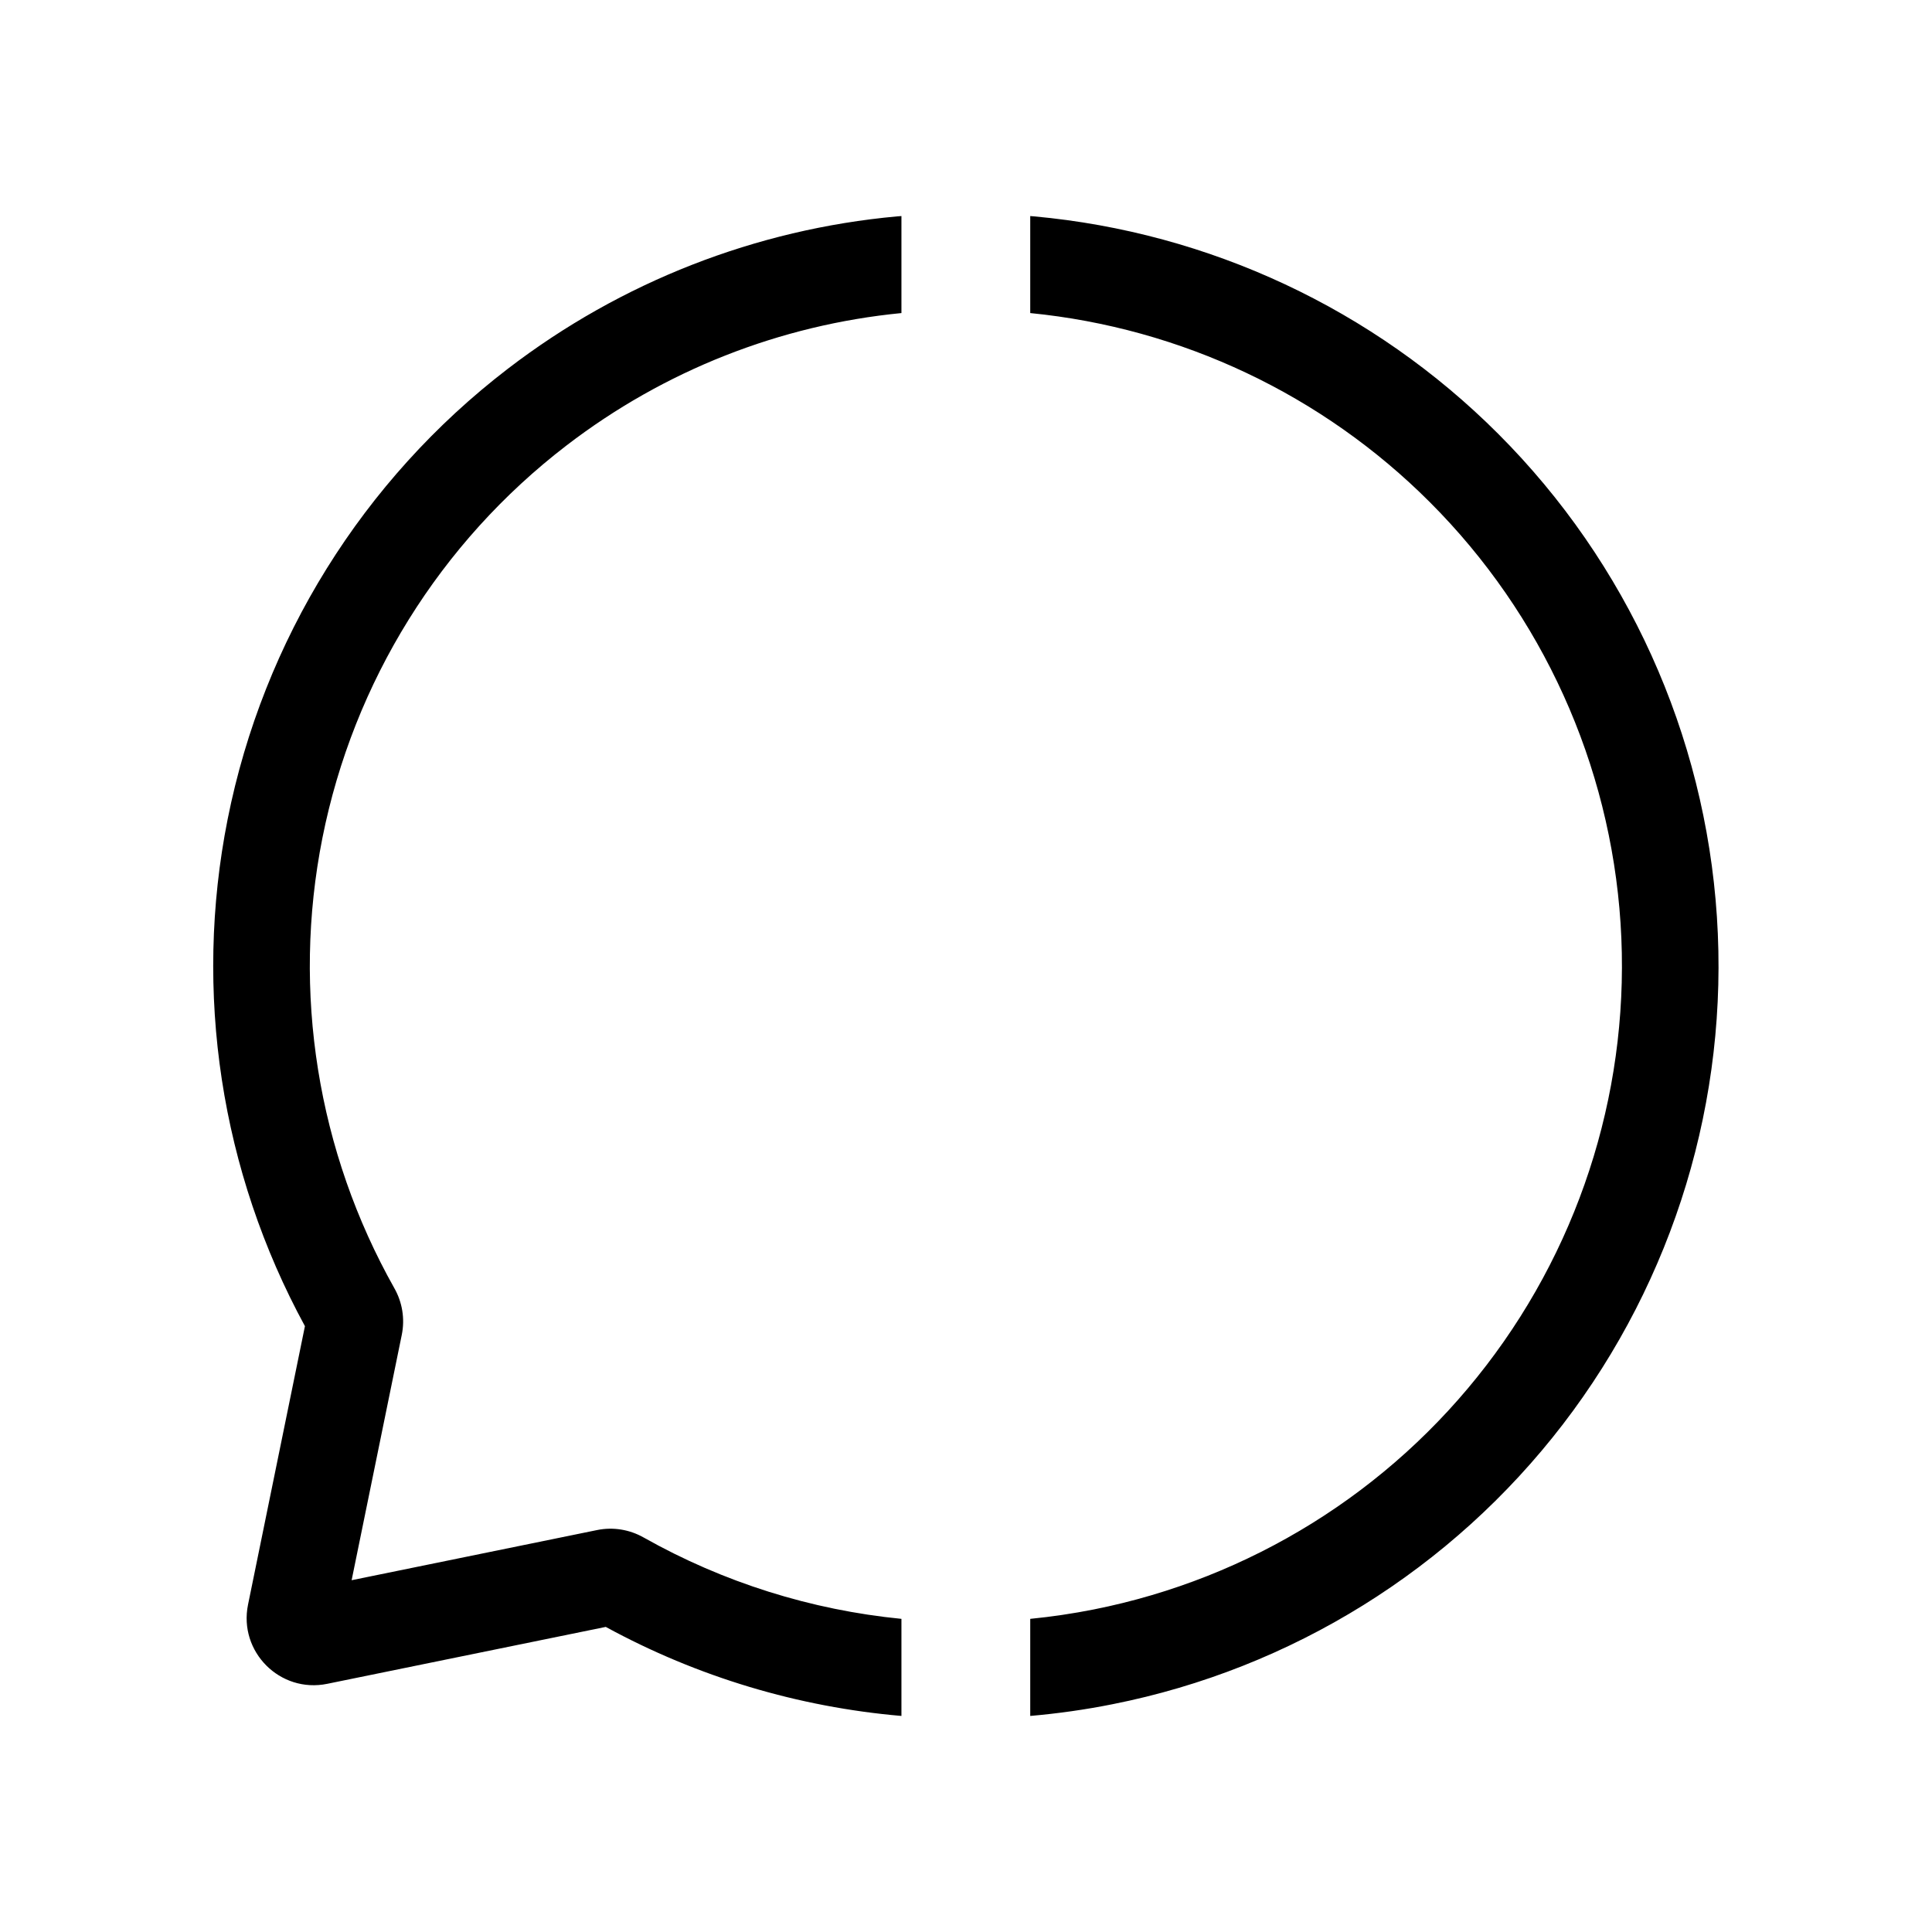 <svg width="24" height="24" viewBox="0 0 24 24" fill="none" xmlns="http://www.w3.org/2000/svg">
<path fill-rule="evenodd" clip-rule="evenodd" d="M11.198 2.684C11.18 2.685 11.162 2.687 11.144 2.688C9.392 2.848 7.717 3.5 6.307 4.582C4.507 5.963 3.271 7.951 2.828 10.176C2.401 12.325 2.742 14.553 3.788 16.474L3.081 19.934C2.962 20.519 3.479 21.037 4.065 20.917L7.525 20.21C8.667 20.833 9.919 21.206 11.198 21.316V20.11C10.08 20 8.988 19.659 7.995 19.099C7.822 19.001 7.617 18.966 7.417 19.007L4.368 19.63L4.991 16.582C5.032 16.381 4.997 16.176 4.899 16.003C3.943 14.306 3.625 12.322 4.005 10.41C4.391 8.471 5.468 6.738 7.037 5.534C8.252 4.601 9.692 4.036 11.198 3.889V2.684ZM12.798 20.11C13.062 20.084 13.326 20.045 13.588 19.993C15.528 19.607 17.261 18.53 18.464 16.961C19.668 15.393 20.26 13.44 20.131 11.467C20.002 9.494 19.16 7.635 17.761 6.237C16.426 4.902 14.672 4.074 12.798 3.889V2.684C12.815 2.685 12.831 2.687 12.847 2.688C15.022 2.887 17.062 3.84 18.61 5.388C20.214 6.992 21.18 9.125 21.328 11.388C21.477 13.652 20.797 15.892 19.416 17.692C18.035 19.491 16.047 20.728 13.822 21.17C13.483 21.238 13.141 21.286 12.798 21.316V20.11Z" fill="black"/>
</svg>
